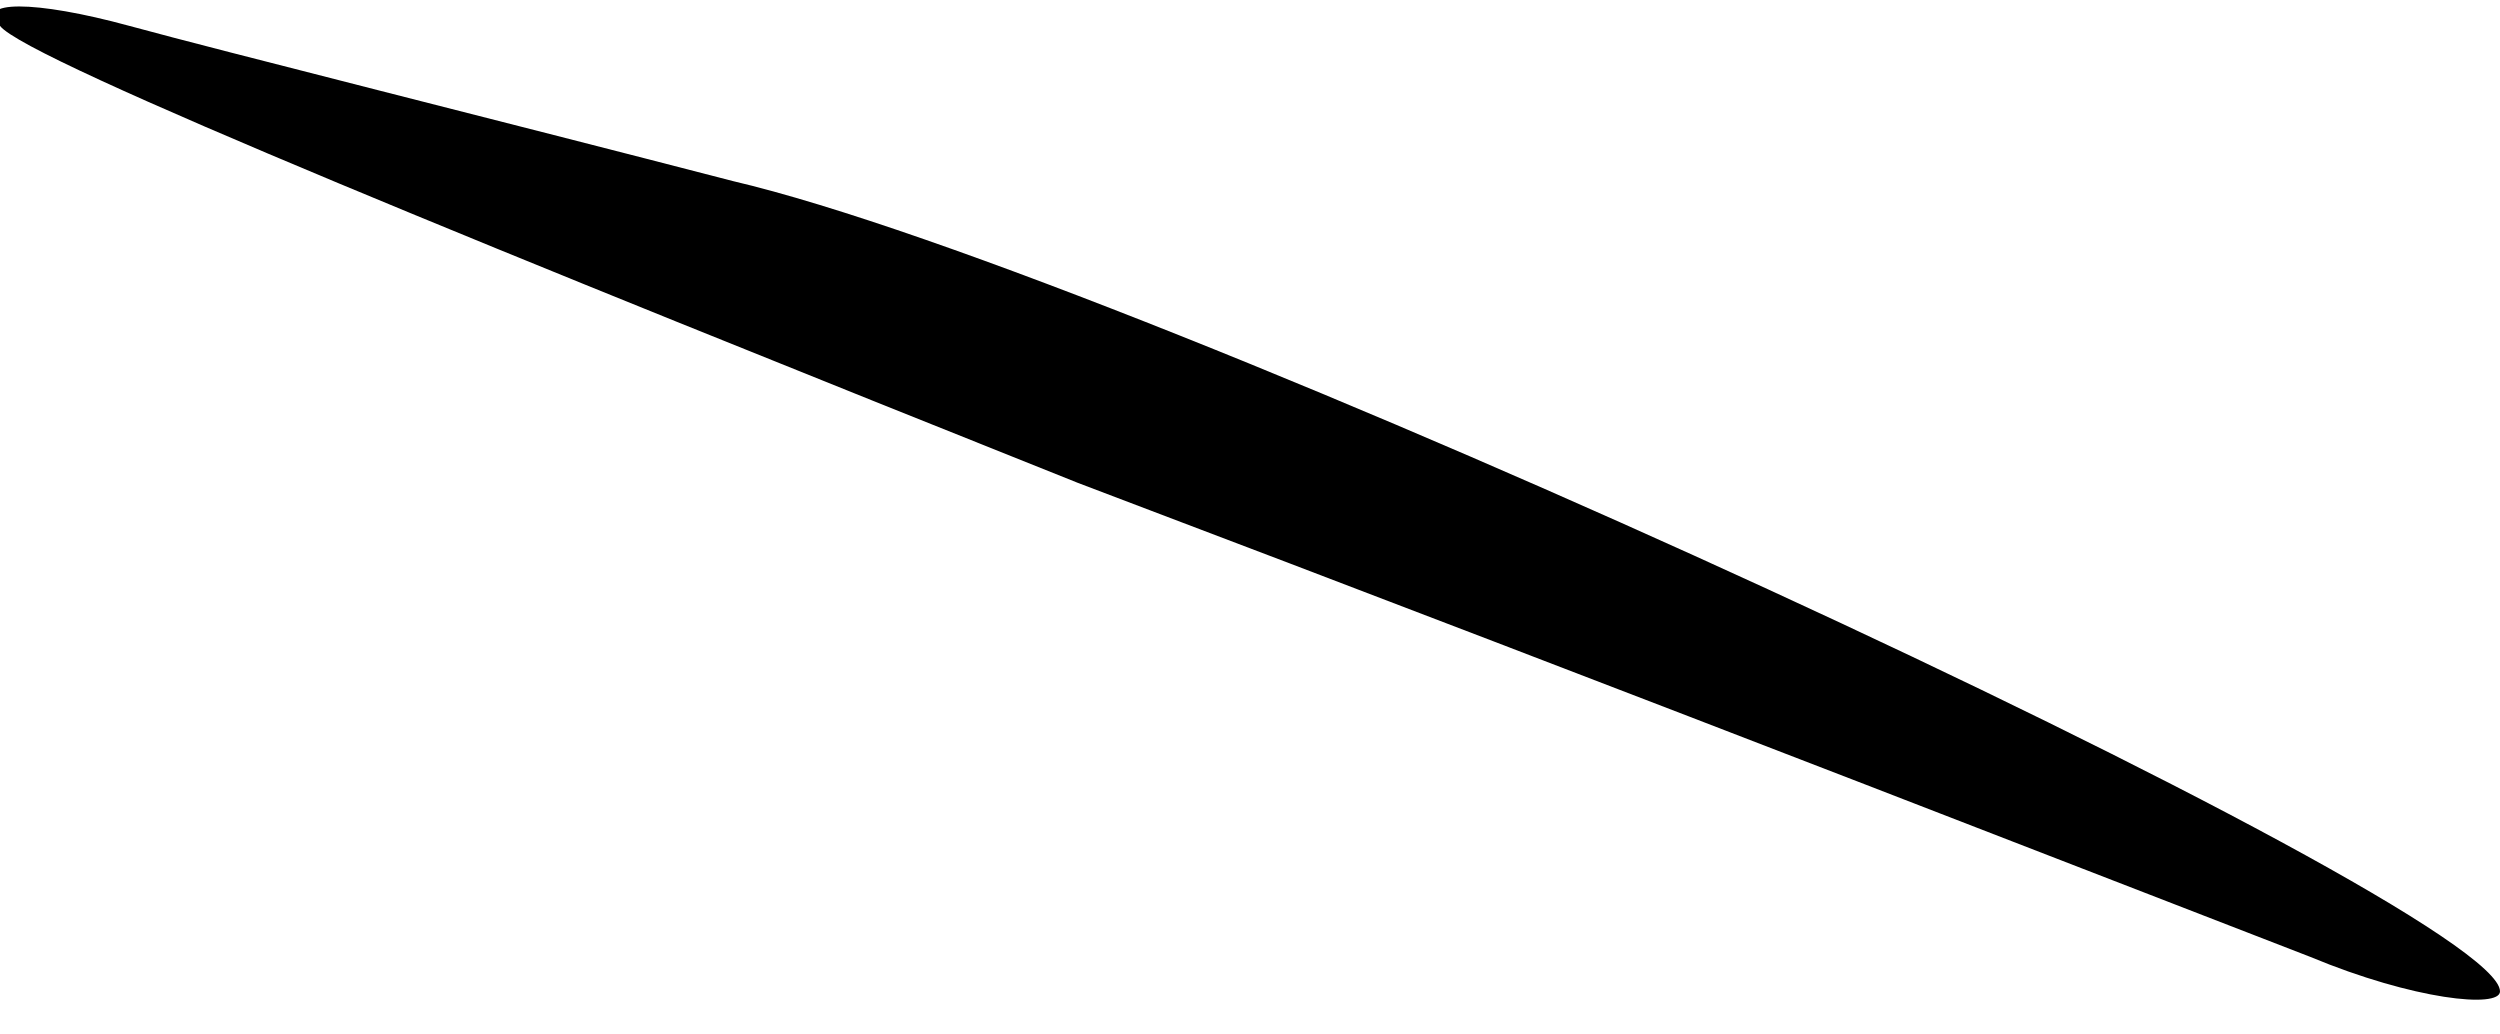 <?xml version="1.0" standalone="no"?>
<!DOCTYPE svg PUBLIC "-//W3C//DTD SVG 20010904//EN"
 "http://www.w3.org/TR/2001/REC-SVG-20010904/DTD/svg10.dtd">
<svg version="1.0" xmlns="http://www.w3.org/2000/svg"
 width="29pt" height="12pt" viewBox="0 0 29 12"
 preserveAspectRatio="xMidYMid meet">
<g transform="translate(0,12) scale(0.1,-0.1)"
fill="#000000" stroke="none">
<path fill="#000000" stroke="none" d="M0 117 c3 -4 60 -27 125 -53 66 -25
130 -50 143 -55 12 -5 22 -6 22 -4 0 10 -158 83 -205 94 -27 7 -59 15 -70 18
-11 3 -18 3 -15 0z"/>
</g>
</svg>
